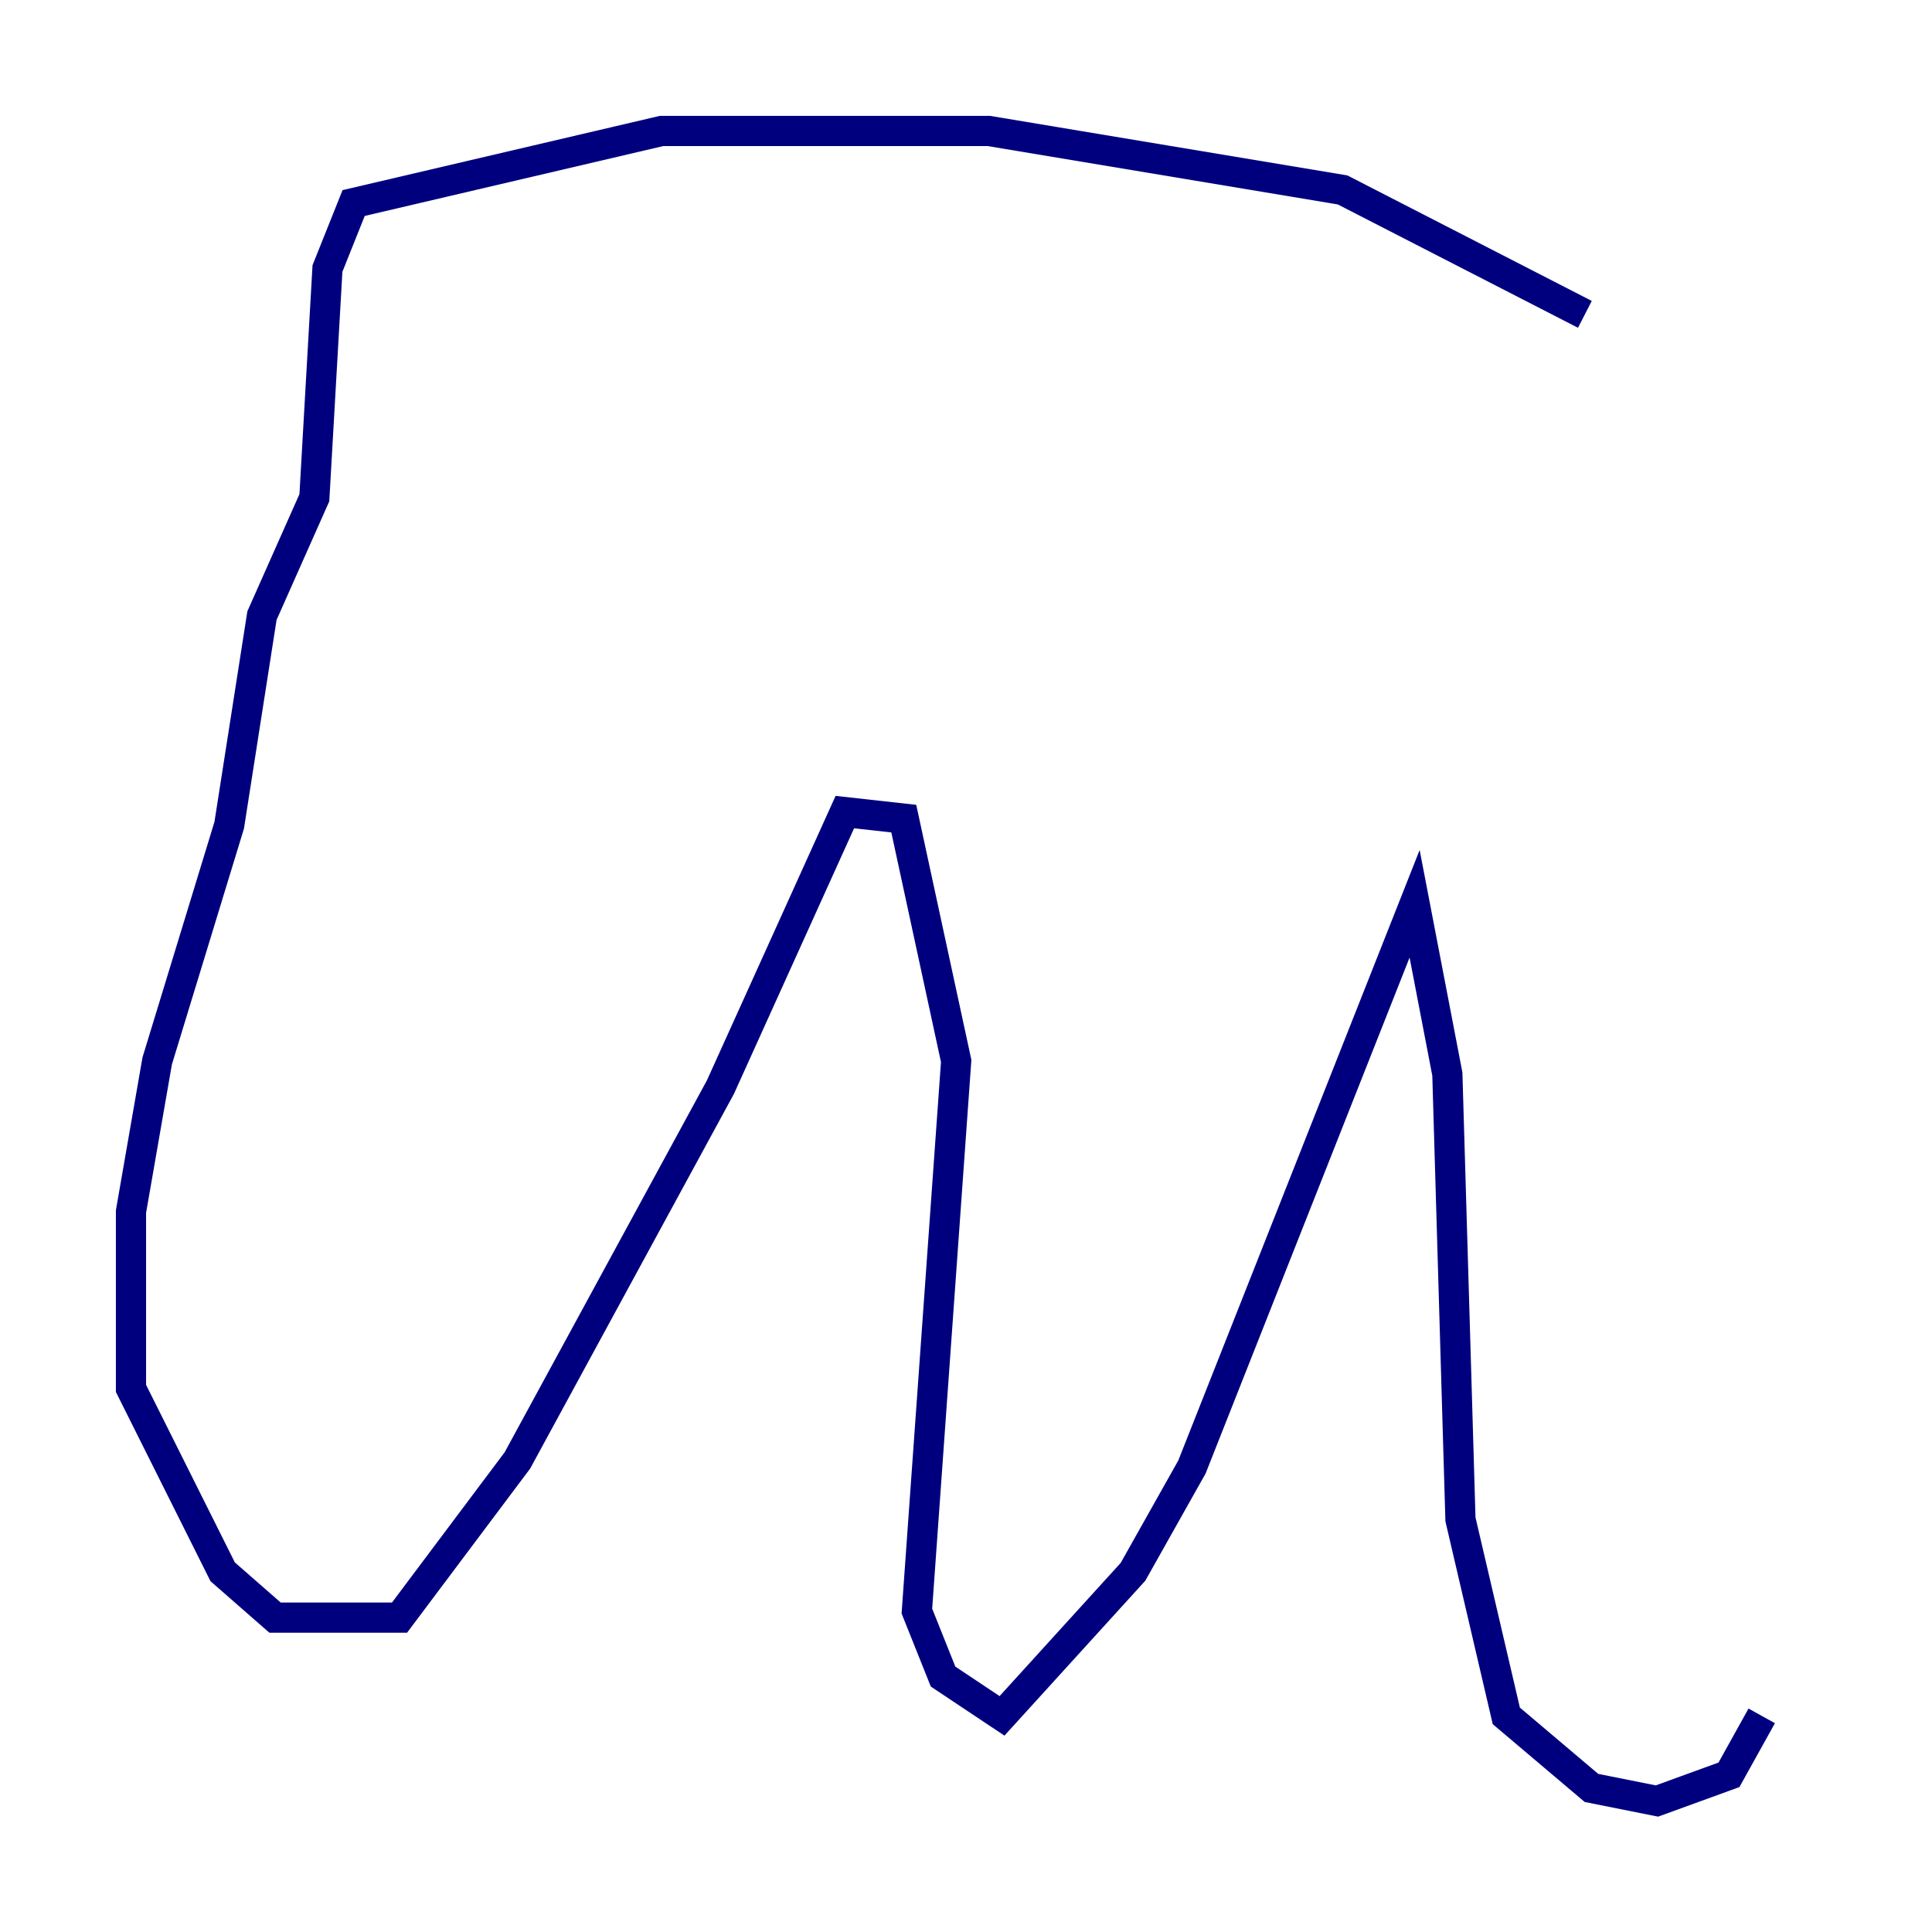 <?xml version="1.0" encoding="utf-8" ?>
<svg baseProfile="tiny" height="128" version="1.2" viewBox="0,0,128,128" width="128" xmlns="http://www.w3.org/2000/svg" xmlns:ev="http://www.w3.org/2001/xml-events" xmlns:xlink="http://www.w3.org/1999/xlink"><defs /><polyline fill="none" points="105.003,20.827 88.949,12.583 65.519,8.678 43.824,8.678 23.43,13.451 21.695,17.79 20.827,32.976 17.356,40.786 15.186,54.671 10.414,70.291 8.678,80.271 8.678,91.986 14.752,104.136 18.224,107.173 26.468,107.173 34.278,96.759 47.729,72.027 55.973,53.803 59.878,54.237 63.349,70.291 60.746,106.739 62.481,111.078 66.386,113.681 75.064,104.136 78.969,97.193 93.722,59.878 95.891,71.159 96.759,100.664 99.797,113.681 105.437,118.454 109.776,119.322 114.549,117.586 116.719,113.681" stroke="#00007f" stroke-width="2" /></svg>